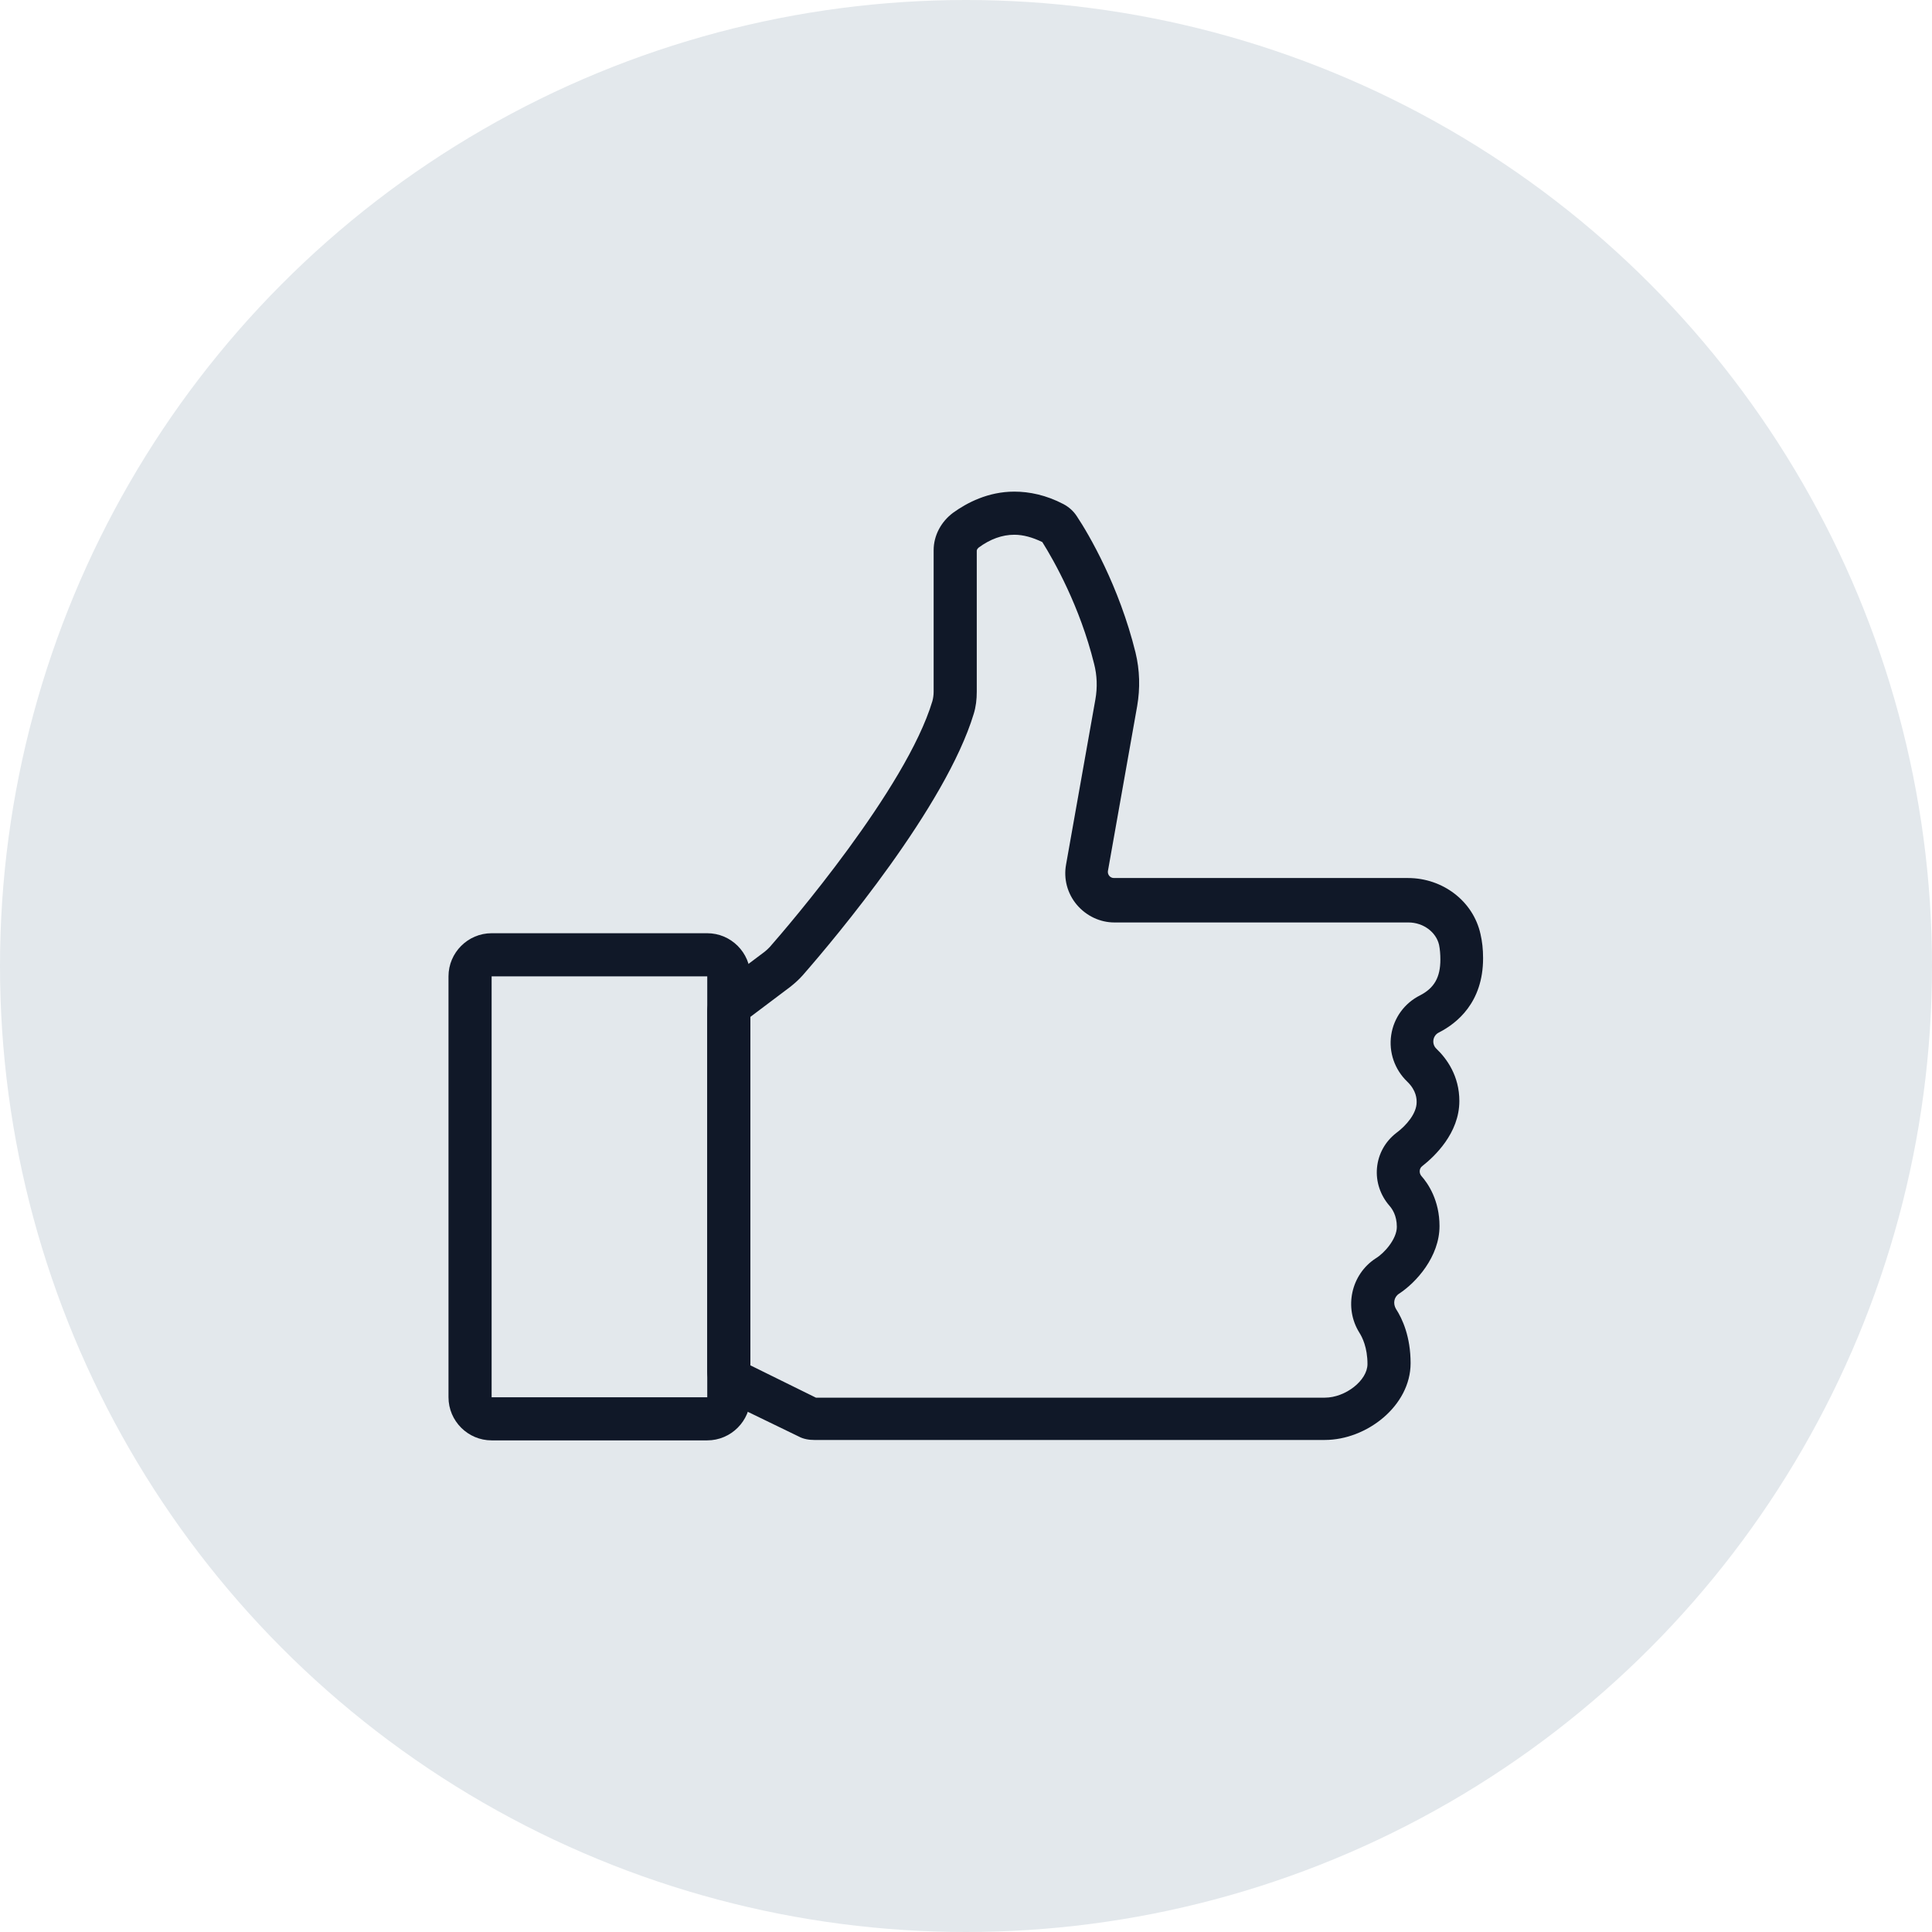 <?xml version="1.0" encoding="UTF-8"?>
<svg width="56px" height="56px" viewBox="0 0 56 56" version="1.1" xmlns="http://www.w3.org/2000/svg" xmlns:xlink="http://www.w3.org/1999/xlink">
    <!-- Generator: Sketch 54.1 (76490) - https://sketchapp.com -->
    <title>116-G56px</title>
    <desc>Created with Sketch.</desc>
    <g id="NEW_icons" stroke="none" stroke-width="1" fill="none" fill-rule="evenodd">
        <g id="icons_UD_new-Copy" transform="translate(-446, -14907)">
            <g id="116-G56px" transform="translate(446, 14907)">
                <circle id="Oval-Copy-760" fill="#E3E8EC" cx="28" cy="28" r="28"></circle>
                <g id="116-B32px-Copy-5" transform="translate(8, 8)">
                    <g id="Group" transform="translate(5, 6.25)" fill="#101828" fill-rule="nonzero">
                        <path d="M16.4,1.25 L16.4,1.25 C16.663,1.25 16.925,1.325 17.212,1.462 C17.55,2 18.3,3.325 18.712,4.987 C18.8,5.325 18.812,5.675 18.75,6.025 L17.9,10.812 C17.825,11.225 17.938,11.65 18.212,11.975 C18.488,12.3 18.887,12.488 19.3,12.488 L27.825,12.488 C28.25,12.488 28.625,12.762 28.712,13.137 C28.738,13.262 28.75,13.412 28.75,13.562 C28.75,14.075 28.575,14.387 28.163,14.6 C27.712,14.825 27.4,15.25 27.325,15.75 C27.25,16.25 27.425,16.75 27.788,17.1 C28.062,17.363 28.062,17.613 28.062,17.7 C28.062,18.025 27.762,18.375 27.475,18.587 C27.15,18.837 26.95,19.2 26.913,19.6 C26.875,20 27.012,20.4 27.275,20.7 C27.35,20.788 27.488,20.975 27.488,21.312 C27.488,21.663 27.125,22.075 26.875,22.225 C26.163,22.688 25.95,23.65 26.4,24.375 C26.488,24.512 26.637,24.812 26.637,25.288 C26.637,25.762 26,26.262 25.4,26.262 L10.65,26.262 L8.75,25.325 L8.75,15.225 L9.912,14.35 C10.037,14.25 10.15,14.15 10.262,14.025 C11.225,12.925 14.412,9.125 15.225,6.438 C15.287,6.237 15.312,6.025 15.312,5.8 L15.312,1.712 C15.312,1.675 15.35,1.637 15.363,1.625 C15.7,1.375 16.05,1.25 16.4,1.25 L16.4,1.25 Z M16.4,0 C15.637,0 15.025,0.325 14.625,0.613 C14.275,0.875 14.062,1.275 14.062,1.7 L14.062,5.8 C14.062,5.888 14.05,5.987 14.025,6.075 C13.262,8.613 9.85,12.588 9.312,13.2 C9.262,13.25 9.213,13.3 9.162,13.338 L7.9,14.287 C7.65,14.475 7.5,14.762 7.5,15.075 L7.5,25.488 C7.5,25.863 7.713,26.212 8.062,26.375 L10.15,27.387 C10.287,27.462 10.45,27.488 10.6,27.488 L25.4,27.488 C26.613,27.488 27.887,26.5 27.887,25.262 C27.887,24.5 27.65,23.975 27.462,23.688 C27.375,23.538 27.4,23.35 27.55,23.25 C28.05,22.925 28.725,22.175 28.725,21.288 C28.725,20.55 28.4,20.062 28.2,19.837 C28.125,19.75 28.137,19.613 28.225,19.55 C28.575,19.275 29.3,18.6 29.3,17.663 C29.3,16.938 28.938,16.438 28.637,16.15 C28.488,16.012 28.525,15.762 28.712,15.675 C29.225,15.412 29.988,14.812 29.988,13.525 C29.988,13.262 29.962,13.037 29.913,12.825 C29.7,11.863 28.812,11.2 27.812,11.2 L19.288,11.2 C19.175,11.2 19.1,11.1 19.113,11 L19.962,6.213 C20.05,5.7 20.038,5.175 19.913,4.662 C19.438,2.737 18.562,1.238 18.212,0.713 C18.113,0.562 17.988,0.45 17.825,0.362 C17.325,0.1 16.837,0 16.4,0 L16.4,0 Z" id="Shape"></path>
                        <path d="M7.5,14.05 L7.5,26.25 L1.25,26.25 L1.25,14.05 L7.5,14.05 L7.5,14.05 Z M7.5,12.8 L1.25,12.8 C0.562,12.8 0,13.363 0,14.05 L0,26.25 C0,26.938 0.562,27.5 1.25,27.5 L7.5,27.5 C8.188,27.5 8.75,26.938 8.75,26.25 L8.75,14.05 C8.75,13.363 8.188,12.8 7.5,12.8 L7.5,12.8 Z" id="Shape"></path>
                    </g>
                    <rect id="Rectangle" x="0" y="0" width="40" height="40"></rect>
                </g>
            </g>
        </g>
    </g>
</svg>